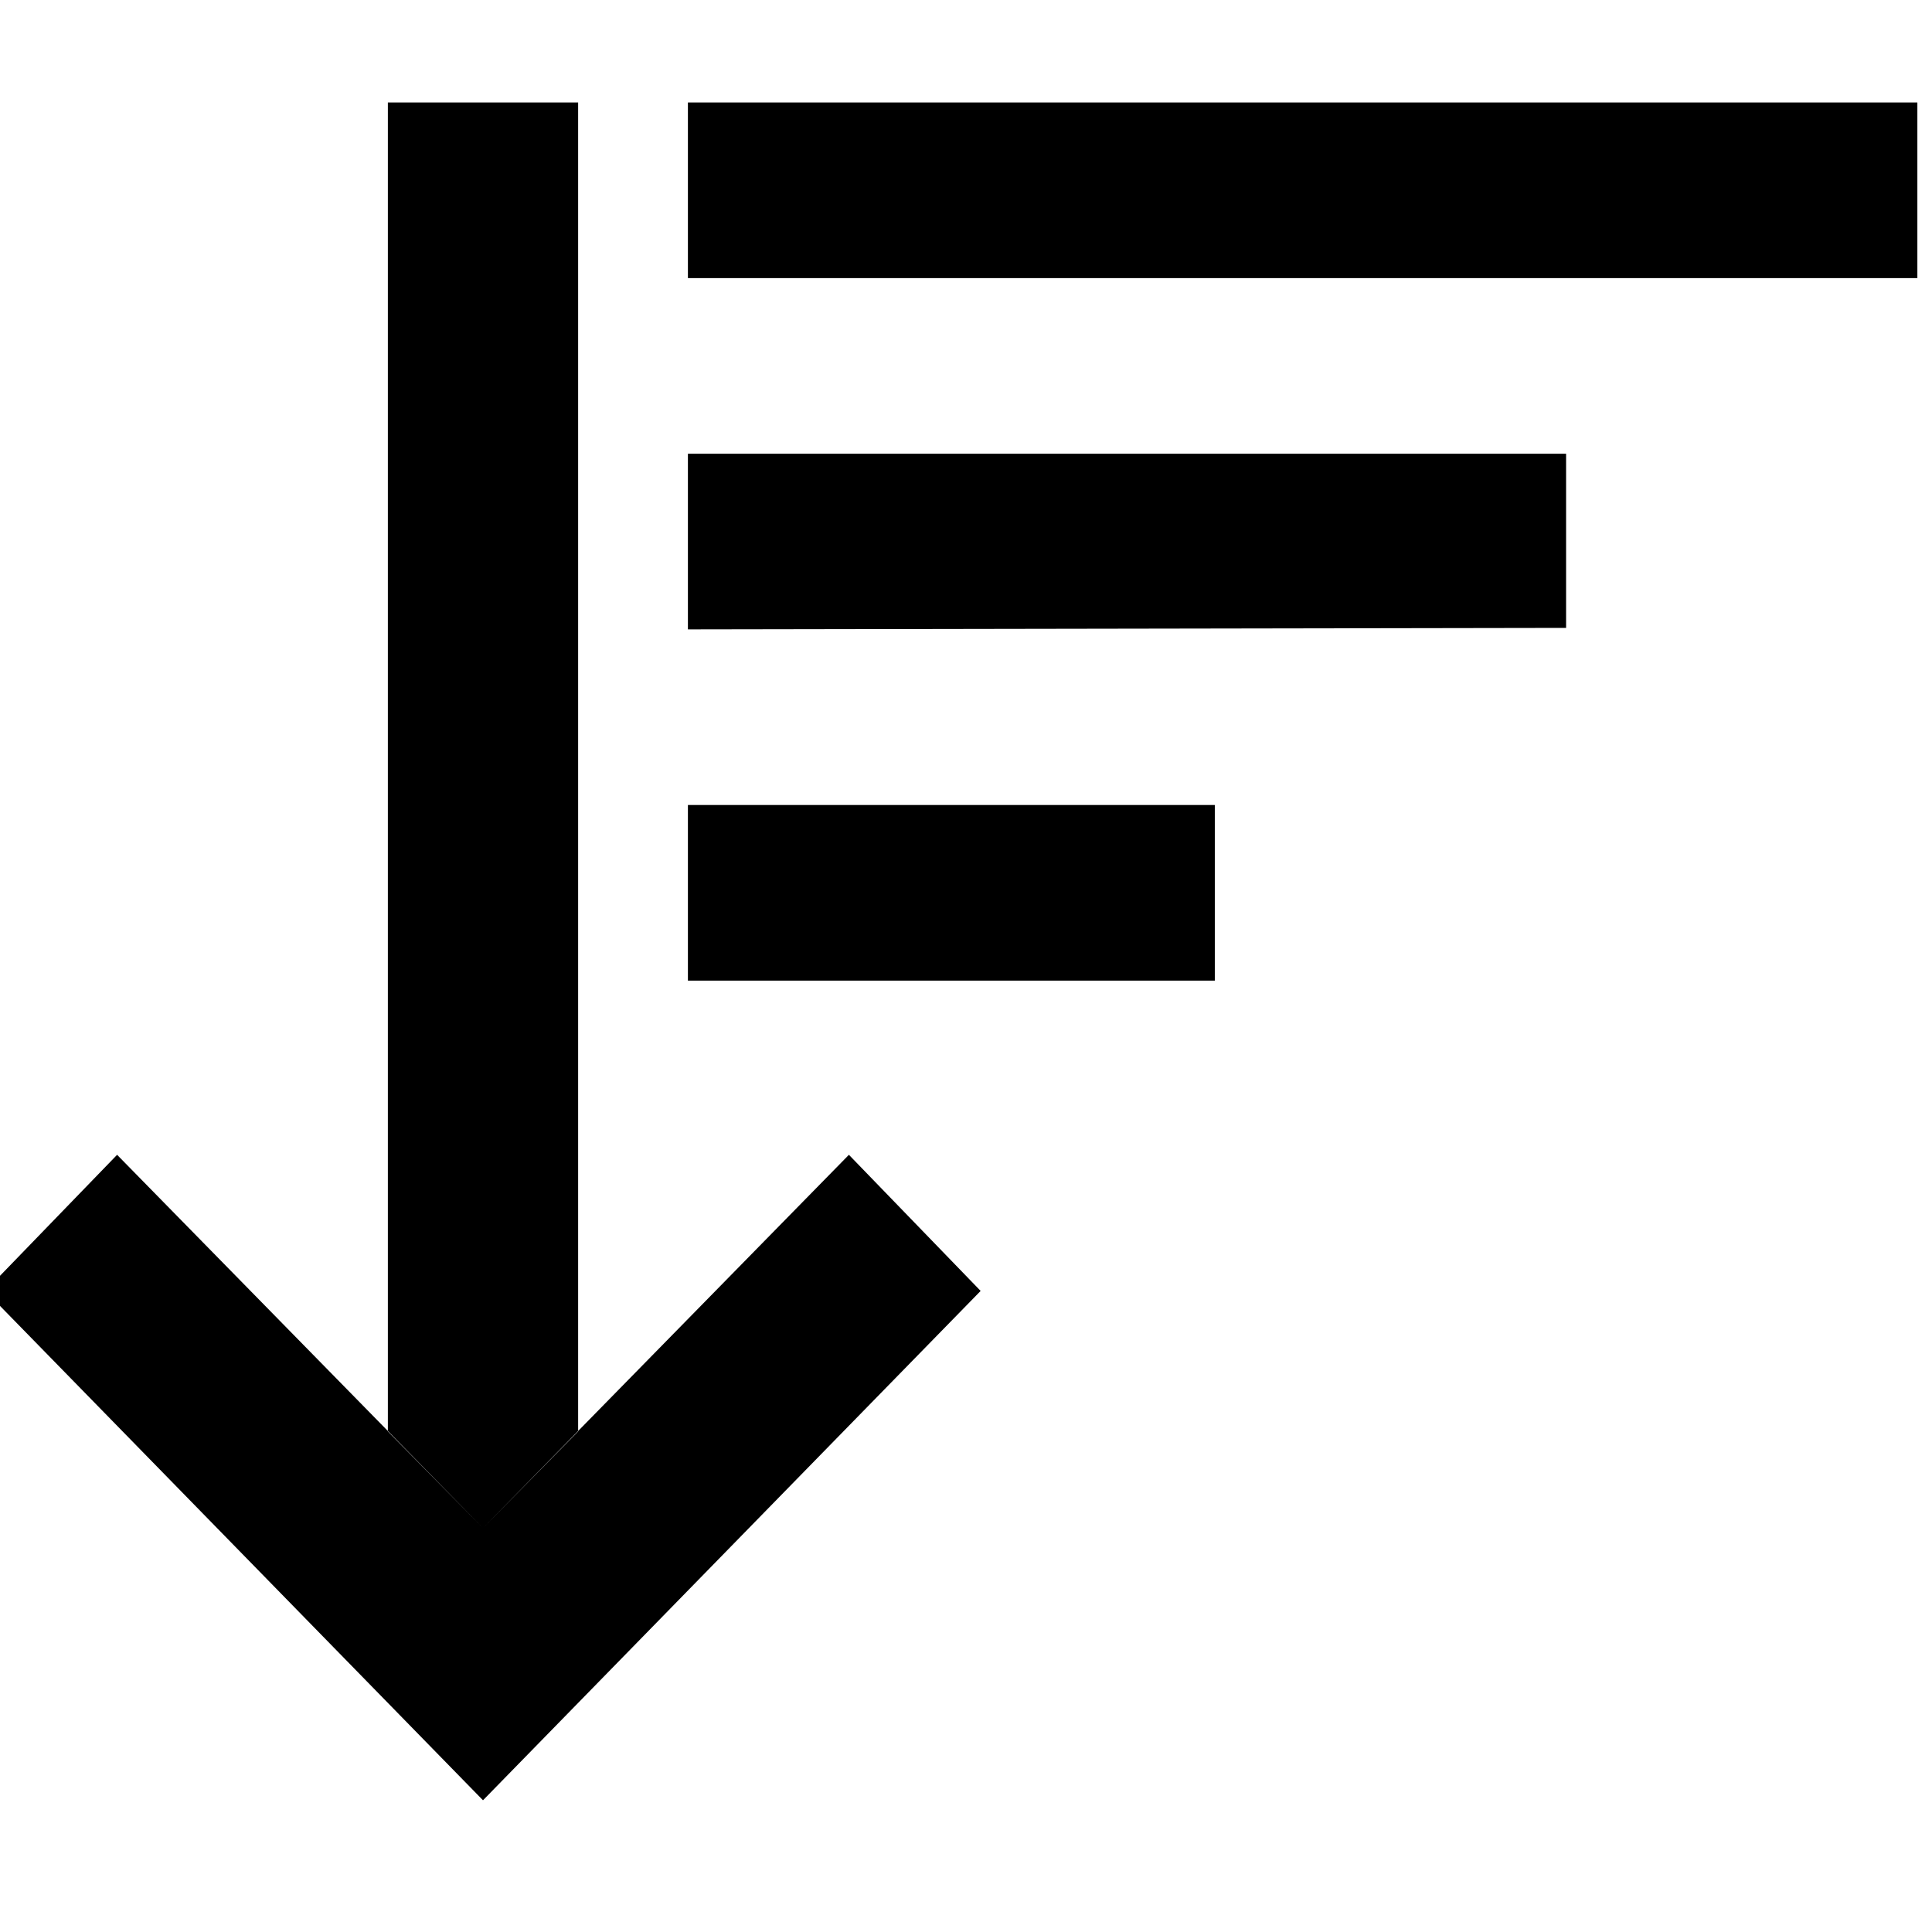 <?xml version="1.0" encoding="utf-8"?>
<!-- Generator: Adobe Illustrator 19.2.1, SVG Export Plug-In . SVG Version: 6.00 Build 0)  -->
<svg version="1.1" id="Layer_1" xmlns="http://www.w3.org/2000/svg" xmlns:xlink="http://www.w3.org/1999/xlink" x="0px" y="0px"
	 viewBox="0 0 132 132" style="enable-background:new 0 0 132 132;" xml:space="preserve">
<path id="SORT_copy_3" d="M39.5,97.8V7h-13v90.8l6.5,6.6L39.5,97.8L39.5,97.8z M67,88.2L33,123L-1,88.2l9-9.3l25,25.5l25-25.5
	L67,88.2z M47,67V55h36v12H47z M47,43V31h60v11.9L47,43L47,43z M47,19V7h84v12H47L47,19z"/>
</svg>
